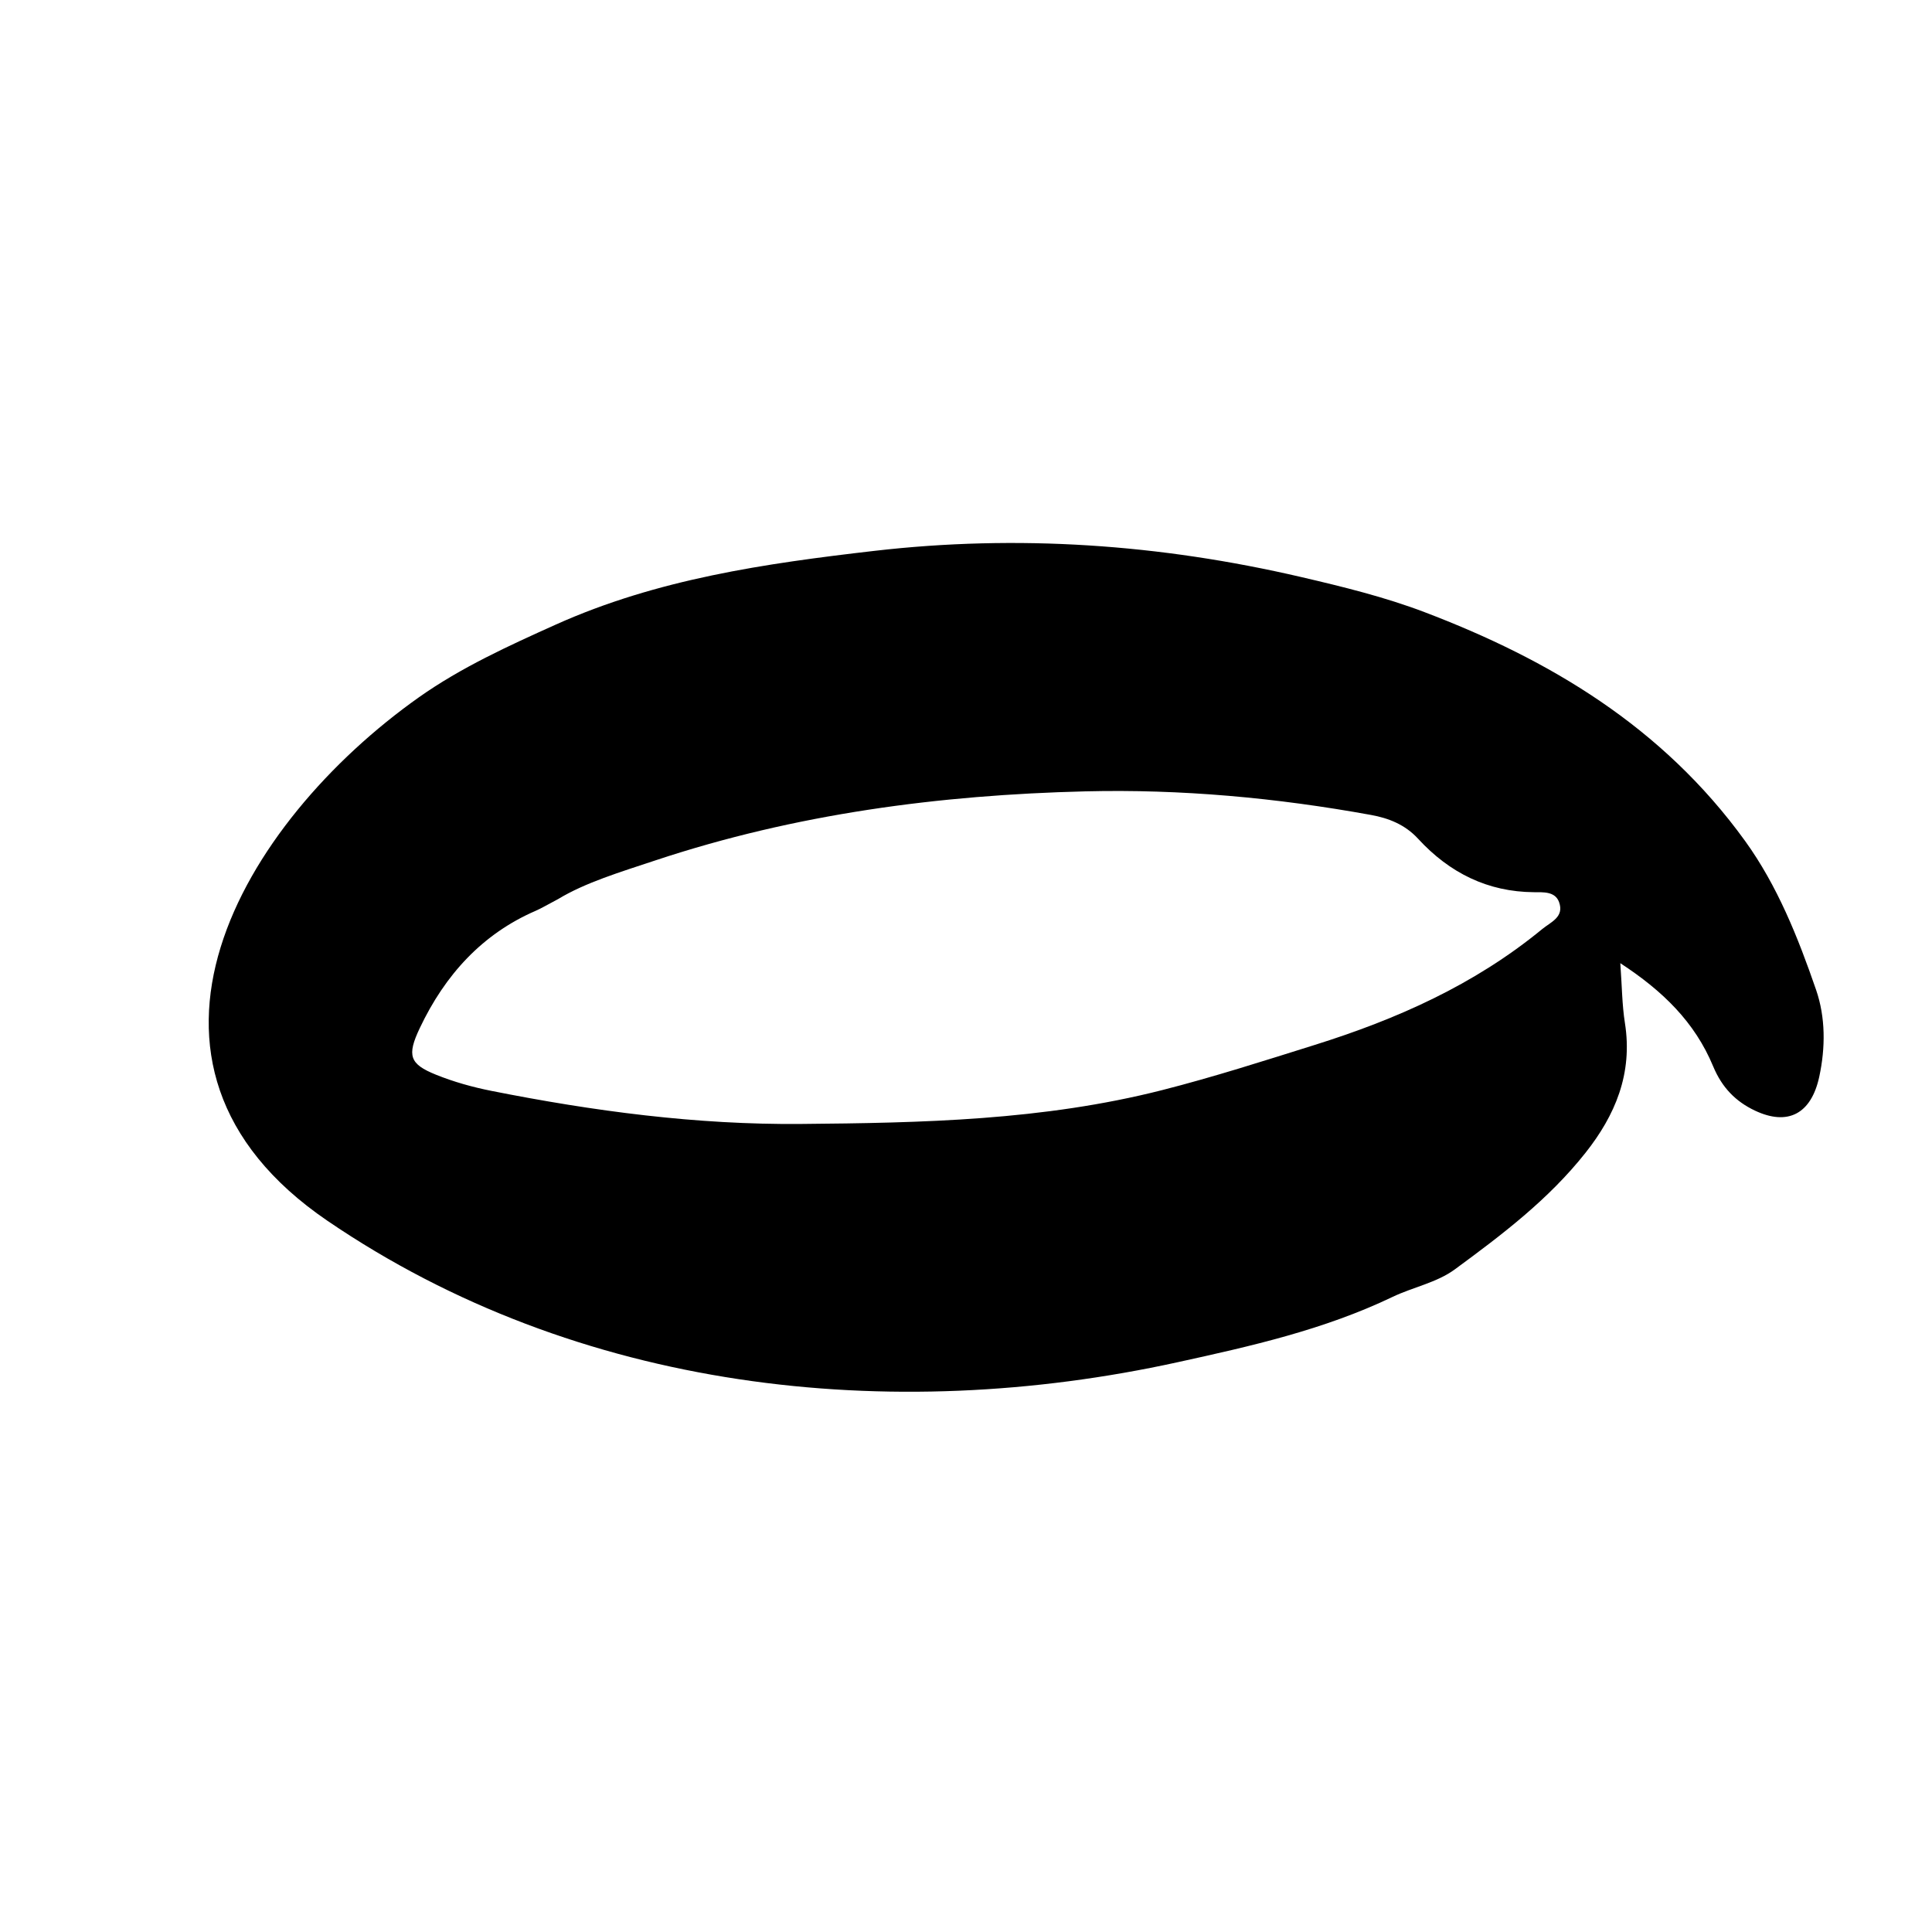 <?xml version="1.0" encoding="iso-8859-1"?>
<!-- Generator: Adobe Illustrator 25.4.1, SVG Export Plug-In . SVG Version: 6.00 Build 0)  -->
<svg version="1.1" id="Layer_1" xmlns="http://www.w3.org/2000/svg" xmlns:xlink="http://www.w3.org/1999/xlink" x="0px" y="0px"
	 width="500px" height="500px" viewBox="0 0 500 500" enable-background="new 0 0 500 500" xml:space="preserve">
<path d="M470.004,256.178c-4.681-13.577-10.025-26.979-18.378-38.539c-21.435-29.663-50.812-46.99-82.96-59.218
	c-10.261-3.903-21.104-6.566-31.913-9.081c-36.592-8.515-73.373-11.065-110.573-6.763c-28.09,3.249-56.095,7.263-82.395,19.091
	c-12.125,5.453-24.454,11.069-35.362,18.784c-45.812,32.406-83.16,94.951-23.667,135.497
	c64.852,44.197,145.675,52.891,219.971,36.603c18.943-4.153,37.865-8.386,55.668-16.913c5.313-2.544,11.425-3.68,16.109-7.122
	c12.125-8.909,24.241-18.051,33.851-30.209c7.596-9.611,12.255-20.395,10.172-33.559c-0.74-4.677-0.756-9.487-1.193-15.476
	c11.006,7.182,19.278,15.263,24.03,26.696c2.306,5.549,5.874,9.116,10.8,11.449c8.478,4.016,14.577,0.916,16.665-8.785
	C472.441,271.137,472.462,263.31,470.004,256.178z M108.629,266.09c6.591-13.916,16.287-24.429,29.978-30.363
	c1.53-0.663,2.977-1.546,5.838-3.049c7.011-4.255,16.126-7.007,25.241-10.032c36.244-12.03,73.493-16.913,111.182-17.842
	c24.766-0.61,49.497,1.657,73.976,6.11c4.493,0.817,8.77,2.468,12.151,6.146c8.214,8.936,18.113,13.743,29.933,13.84
	c2.405,0.02,5.528-0.261,6.552,2.556c1.409,3.875-2.134,5.163-4.326,6.964c-17.655,14.51-37.751,23.381-58.95,30.022
	c-13.093,4.102-26.121,8.287-39.419,11.673c-30.833,7.85-62.172,8.494-93.561,8.765c-26.961,0.233-53.613-3.302-80.074-8.566
	c-4.855-0.966-9.711-2.322-14.326-4.183C105.994,275.376,105.267,273.188,108.629,266.09z"/>
</svg>
